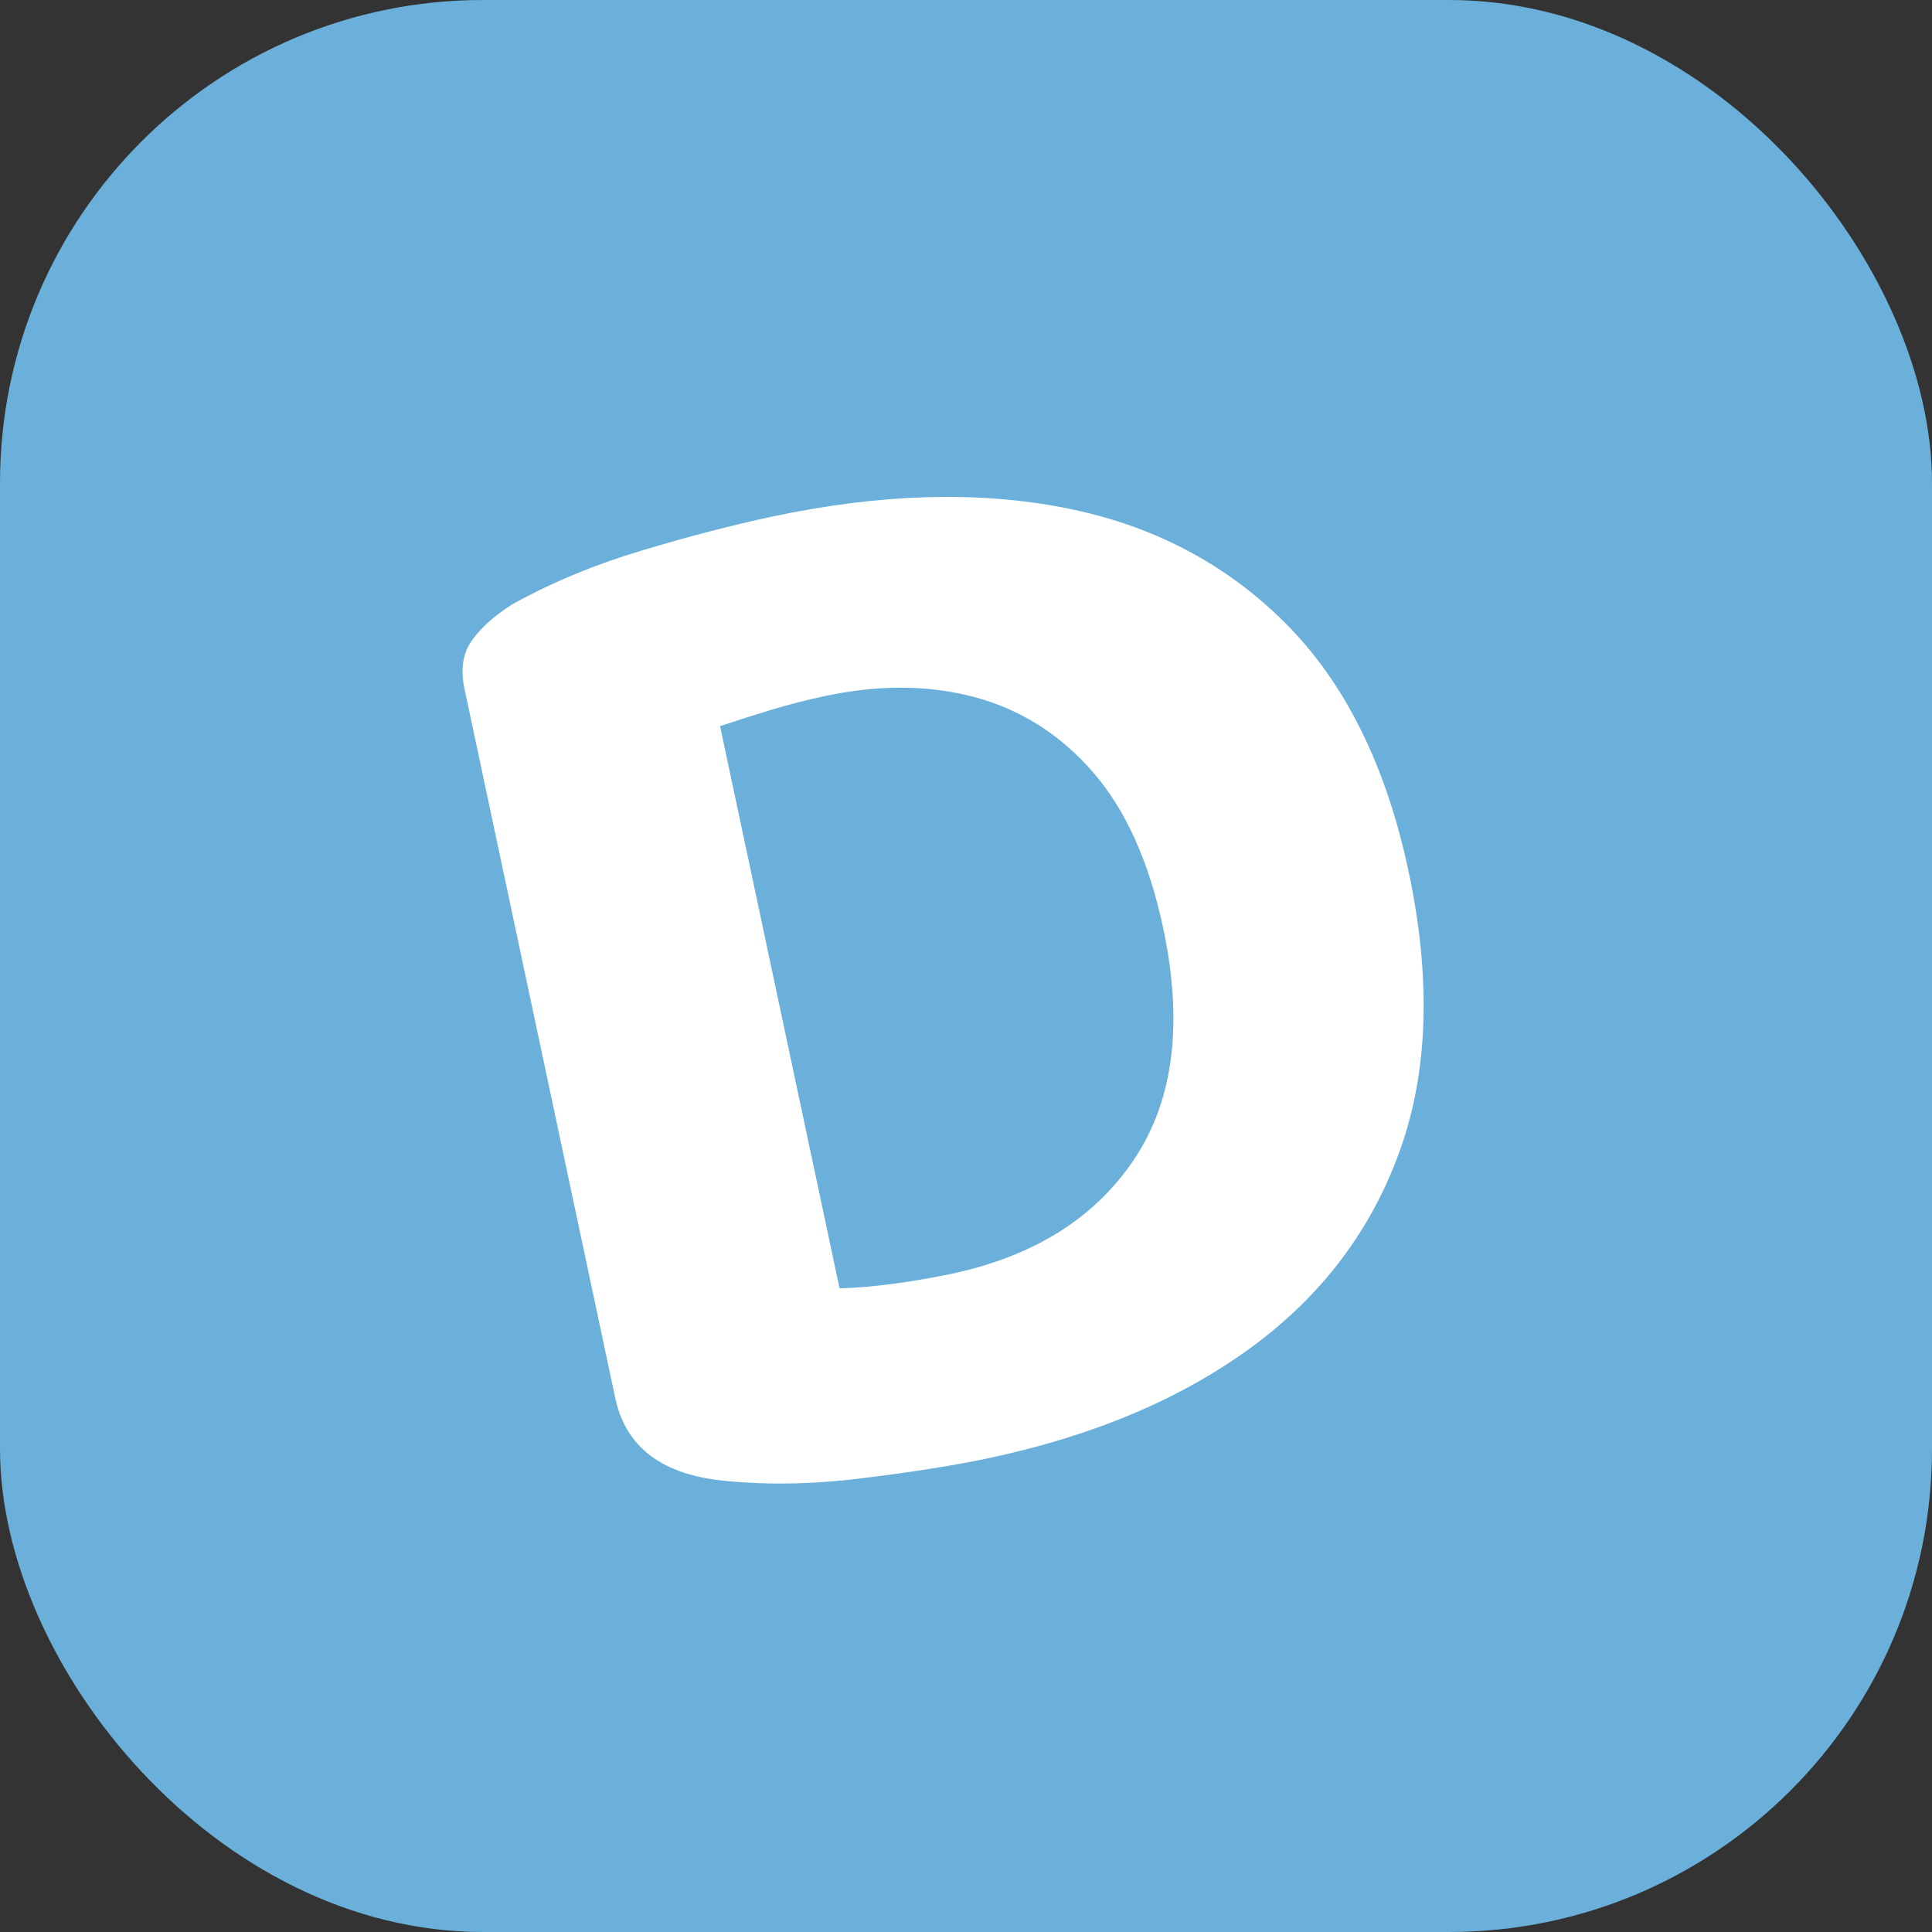 <?xml version="1.0" encoding="UTF-8"?>
<svg width="48px" height="48px" viewBox="0 0 48 48" version="1.1" xmlns="http://www.w3.org/2000/svg" xmlns:xlink="http://www.w3.org/1999/xlink">
    <rect x="0" y="0" width="48" height="48" fill="#333333" stroke="none"/>
    <title>logo</title>
    <g id="logo" stroke="none" stroke-width="1" fill="none" fill-rule="evenodd">
        <rect id="Rectangle" fill="#6AB0DA" x="0" y="0" width="48" height="48" rx="12"></rect>
        <g id="D" transform="translate(24.255, 24.025) rotate(-12) translate(-24.255, -24.025) translate(13.255, 12.025)" fill="#FFFFFF" fill-rule="nonzero">
            <path d="M15.743,12.019 L15.743,12.019 C15.743,14.43 15.112,16.251 13.85,17.482 C12.588,18.713 10.907,19.328 8.808,19.328 C8.356,19.328 7.878,19.309 7.373,19.272 C6.868,19.234 6.417,19.177 6.018,19.102 L6.018,4.823 C6.47,4.772 6.915,4.728 7.353,4.691 C7.792,4.653 8.25,4.634 8.728,4.634 C10.11,4.634 11.325,4.904 12.375,5.444 C13.425,5.984 14.248,6.794 14.846,7.874 C15.444,8.954 15.743,10.336 15.743,12.019 Z M22,11.906 L22,11.906 C22,9.218 21.429,6.995 20.286,5.237 C19.144,3.479 17.556,2.166 15.524,1.3 C13.491,0.433 11.106,0 8.37,0 C7.36,0 6.244,0.05 5.022,0.151 C3.8,0.251 2.657,0.465 1.594,0.791 C1.116,0.967 0.731,1.187 0.438,1.451 C0.146,1.714 0,2.097 0,2.6 L0,20.609 C0,21.815 0.691,22.656 2.072,23.133 C3.109,23.485 4.264,23.717 5.54,23.83 C6.815,23.943 7.891,24 8.768,24 C11.425,24 13.743,23.554 15.723,22.662 C17.702,21.771 19.243,20.433 20.346,18.65 C21.449,16.867 22,14.619 22,11.906 Z" id="Shape"></path>
        </g>
    </g>
</svg>